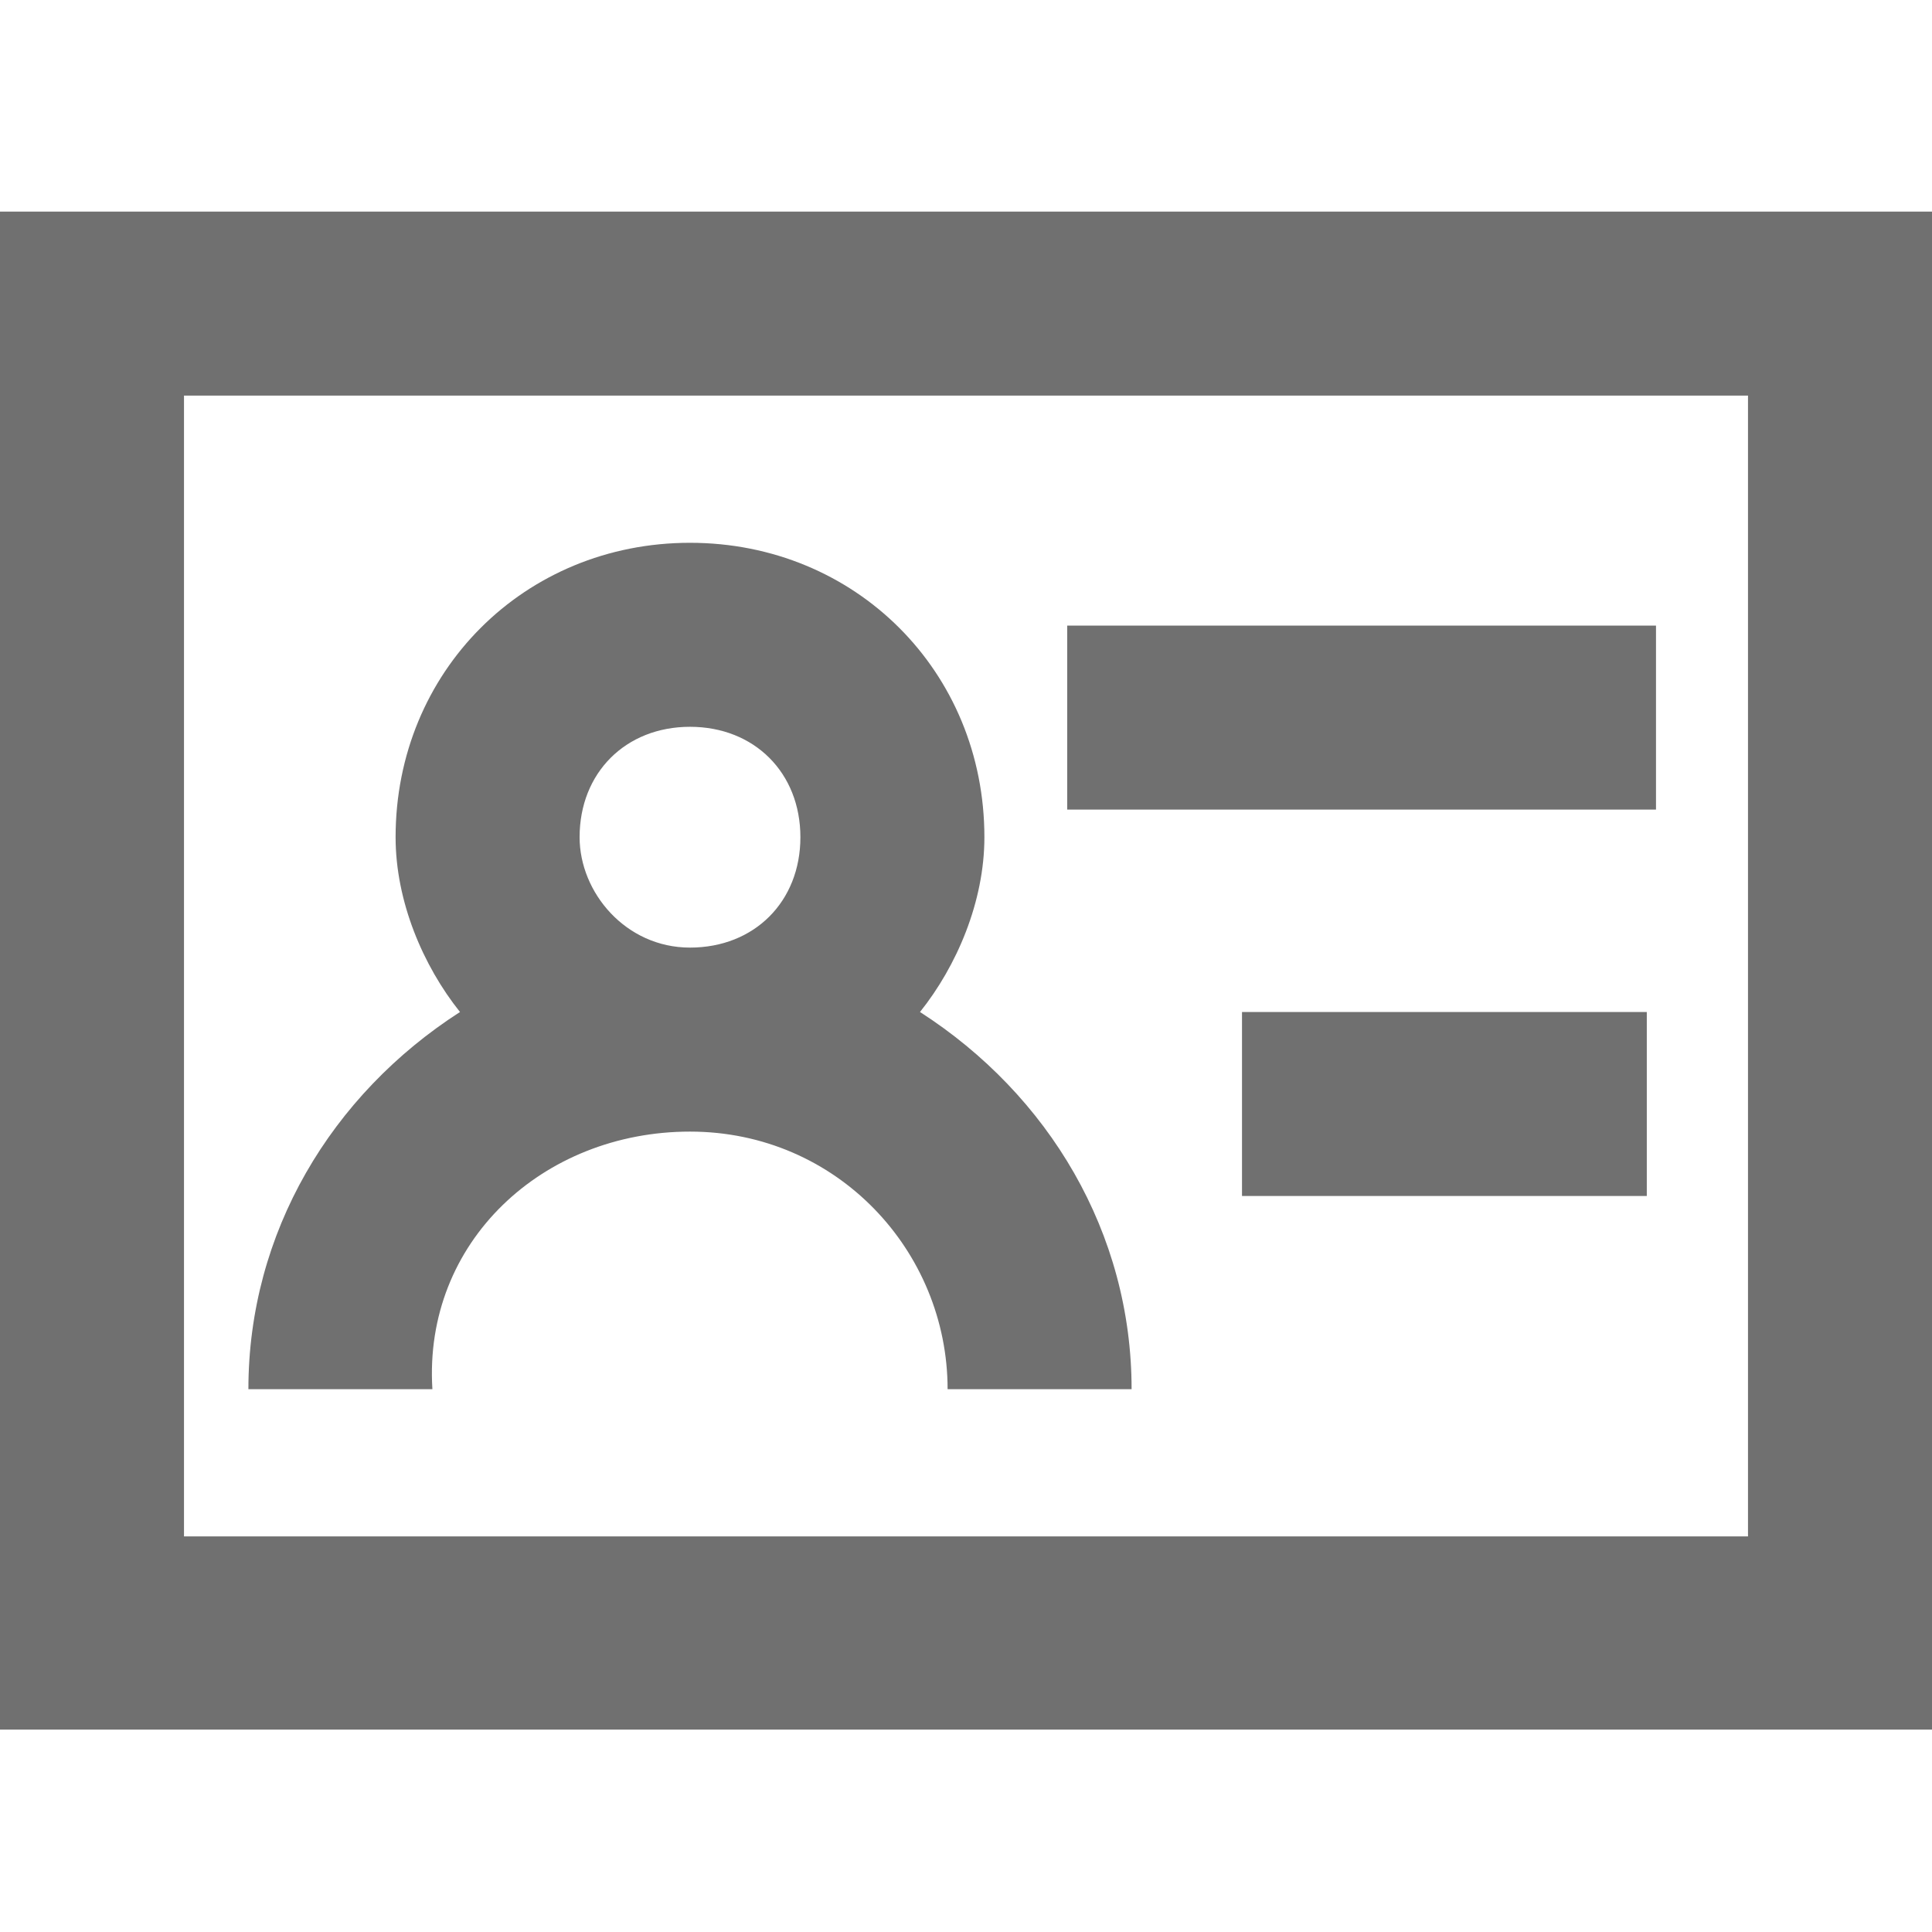 <svg t="1649828606407" class="icon" viewBox="0 0 1024 1024" version="1.1" xmlns="http://www.w3.org/2000/svg" p-id="2210" width="200" height="200"><path d="M0 112.152v804.571h1024V112.152H0z m926.476 702.171H97.524V209.676h828.952v604.648z" p-id="2211" fill="#707070"></path><path d="M365.714 599.771c78.019 0 136.533 63.39 136.533 136.533h97.524c0-82.895-43.886-156.038-112.152-199.924 19.505-24.381 34.133-58.514 34.133-92.648 0-87.771-68.267-156.038-156.038-156.038S209.676 355.962 209.676 443.733c0 34.133 14.629 68.267 34.133 92.648-68.267 43.886-112.152 117.029-112.152 199.924h97.524c-4.876-78.019 58.514-136.533 136.533-136.533zM307.2 443.733c0-34.133 24.381-58.514 58.514-58.514s58.514 24.381 58.514 58.514-24.381 58.514-58.514 58.514-58.514-29.257-58.514-58.514zM565.638 331.581H877.714v97.524h-312.076zM658.286 536.381h214.552v97.524h-214.552z" p-id="2212" fill="#707070"></path></svg>
